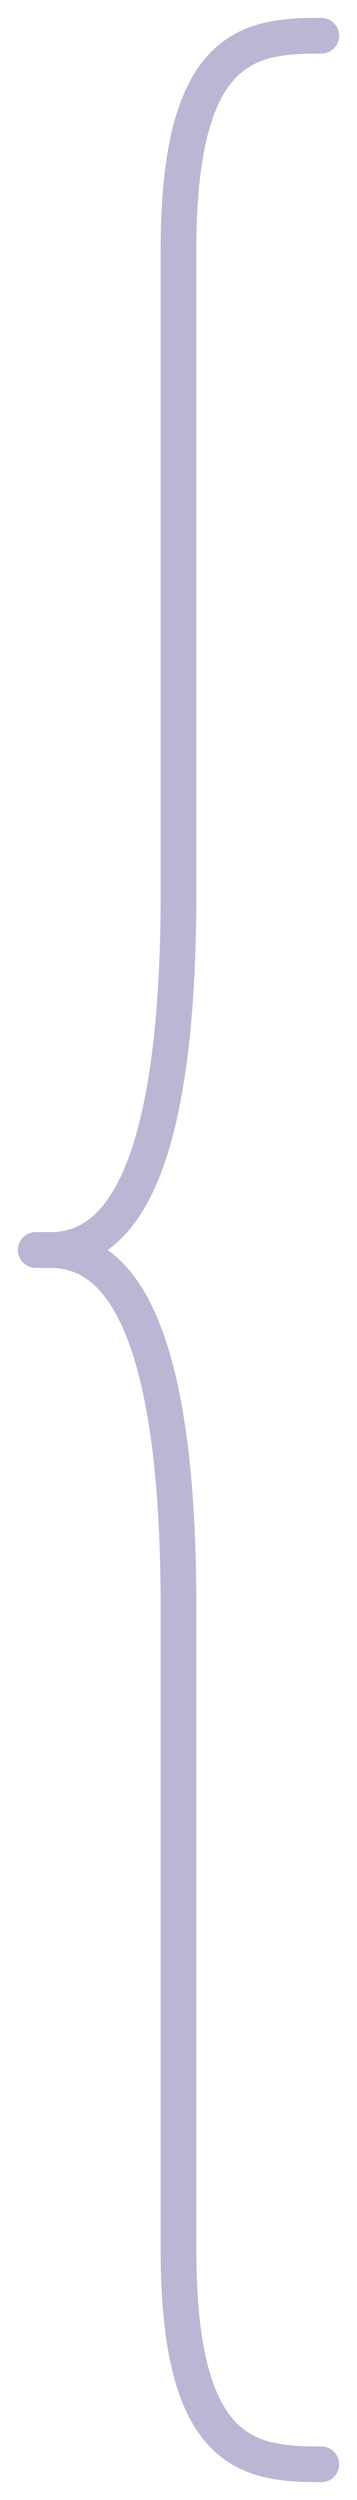 <?xml version="1.0" encoding="utf-8"?>
<!-- Generator: Adobe Illustrator 23.0.3, SVG Export Plug-In . SVG Version: 6.00 Build 0)  -->
<svg version="1.1" id="Layer_1" preserveAspectRatio="none" xmlns="http://www.w3.org/2000/svg" xmlns:xlink="http://www.w3.org/1999/xlink" stroke-linecap="round" x="0px" y="0px"
	 viewBox="0 0 10 70" style="enable-background:new 0 0 10 70;" xml:space="preserve">
<style type="text/css">
	.st0{fill:none;stroke:#bcb6d4;stroke-width:01px;stroke-miterlimit:10;}
</style>
<g>
	<path class="st0" d="M1,35c1,0,4,0.5,4-10c0-3.7,0-13.8,0-18c0-5.8,2-6,4-6"/>
	<path class="st0" d="M1,35c1,0,4-0.5,4,10c0,3.7,0,13.8,0,18c0,5.8,2,6,4,6"/>
</g>
</svg>
